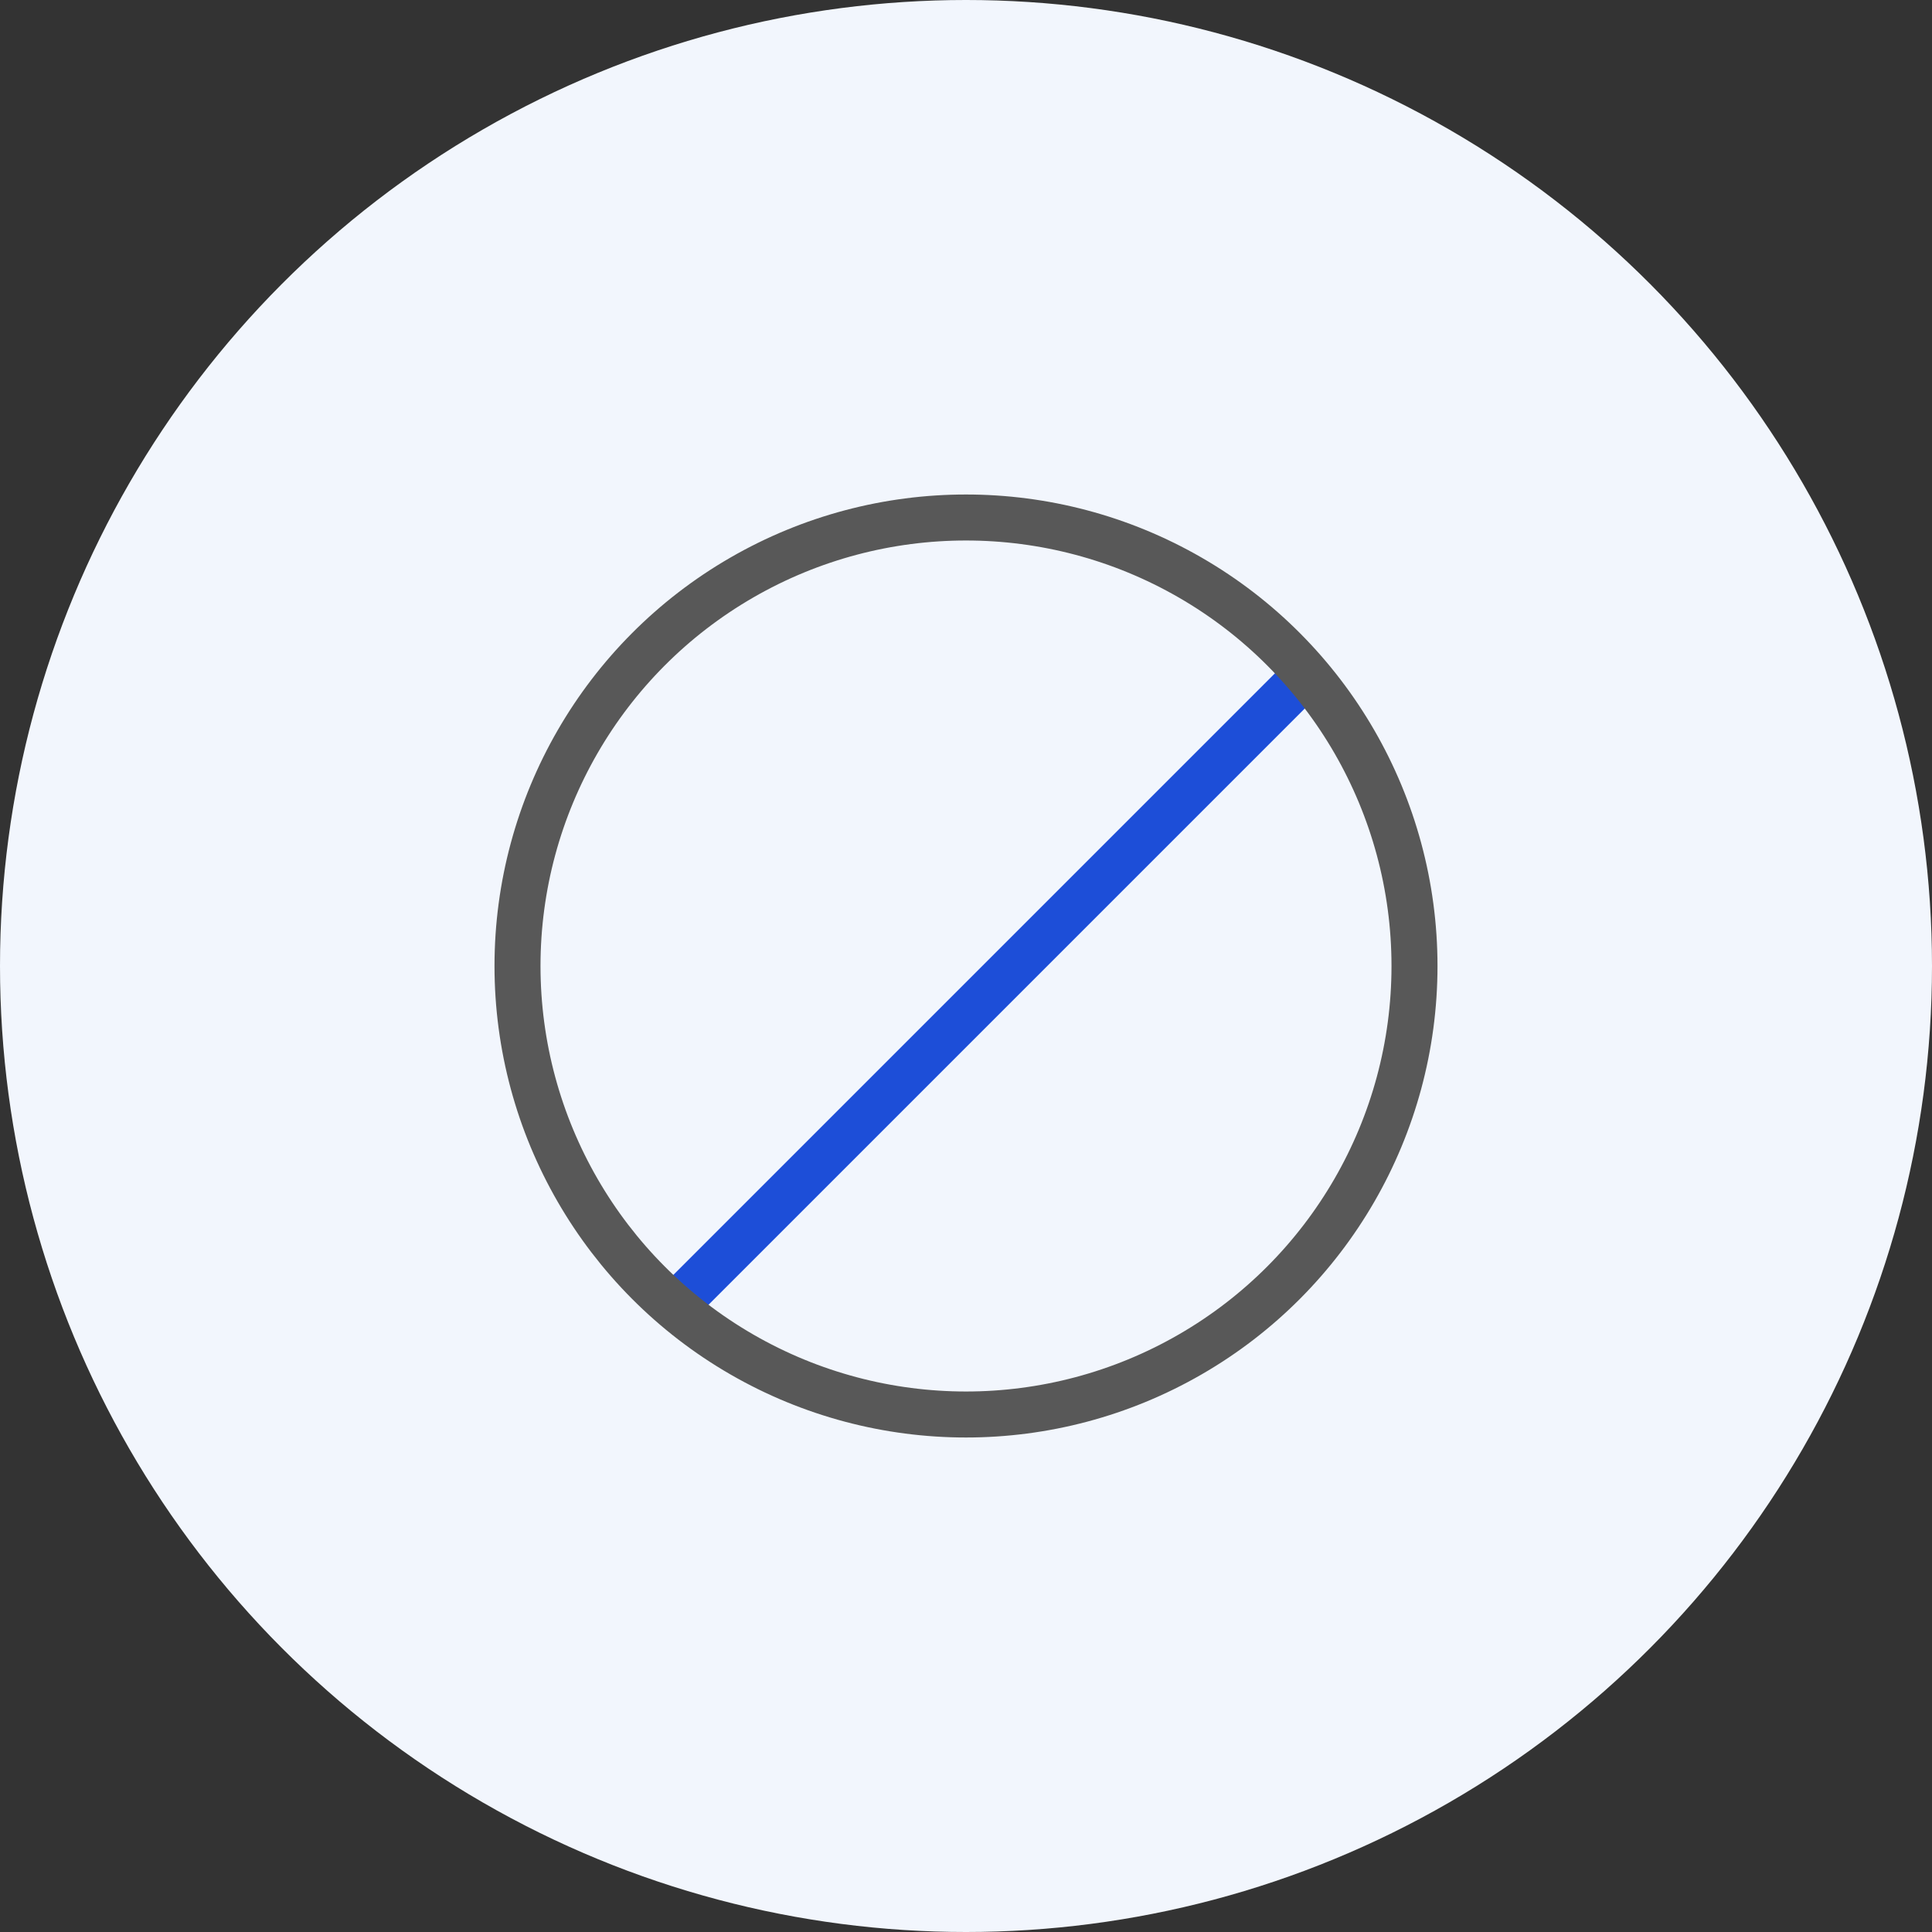 <svg width="42" height="42" viewBox="0 0 42 42" fill="none" xmlns="http://www.w3.org/2000/svg">
<rect x="0" y="0" width="42" height="42" fill="#333333" stroke="none"/>
<circle cx="21" cy="21" r="21" fill="#F2F6FD"/>
<line x1="28.53" y1="14.53" x2="14.53" y2="28.53" stroke="#1D4ED8" strokeWidth="1.5"/>
<circle cx="21" cy="21" r="9.75" stroke="#585858" strokeWidth="1.5"/>
</svg>
